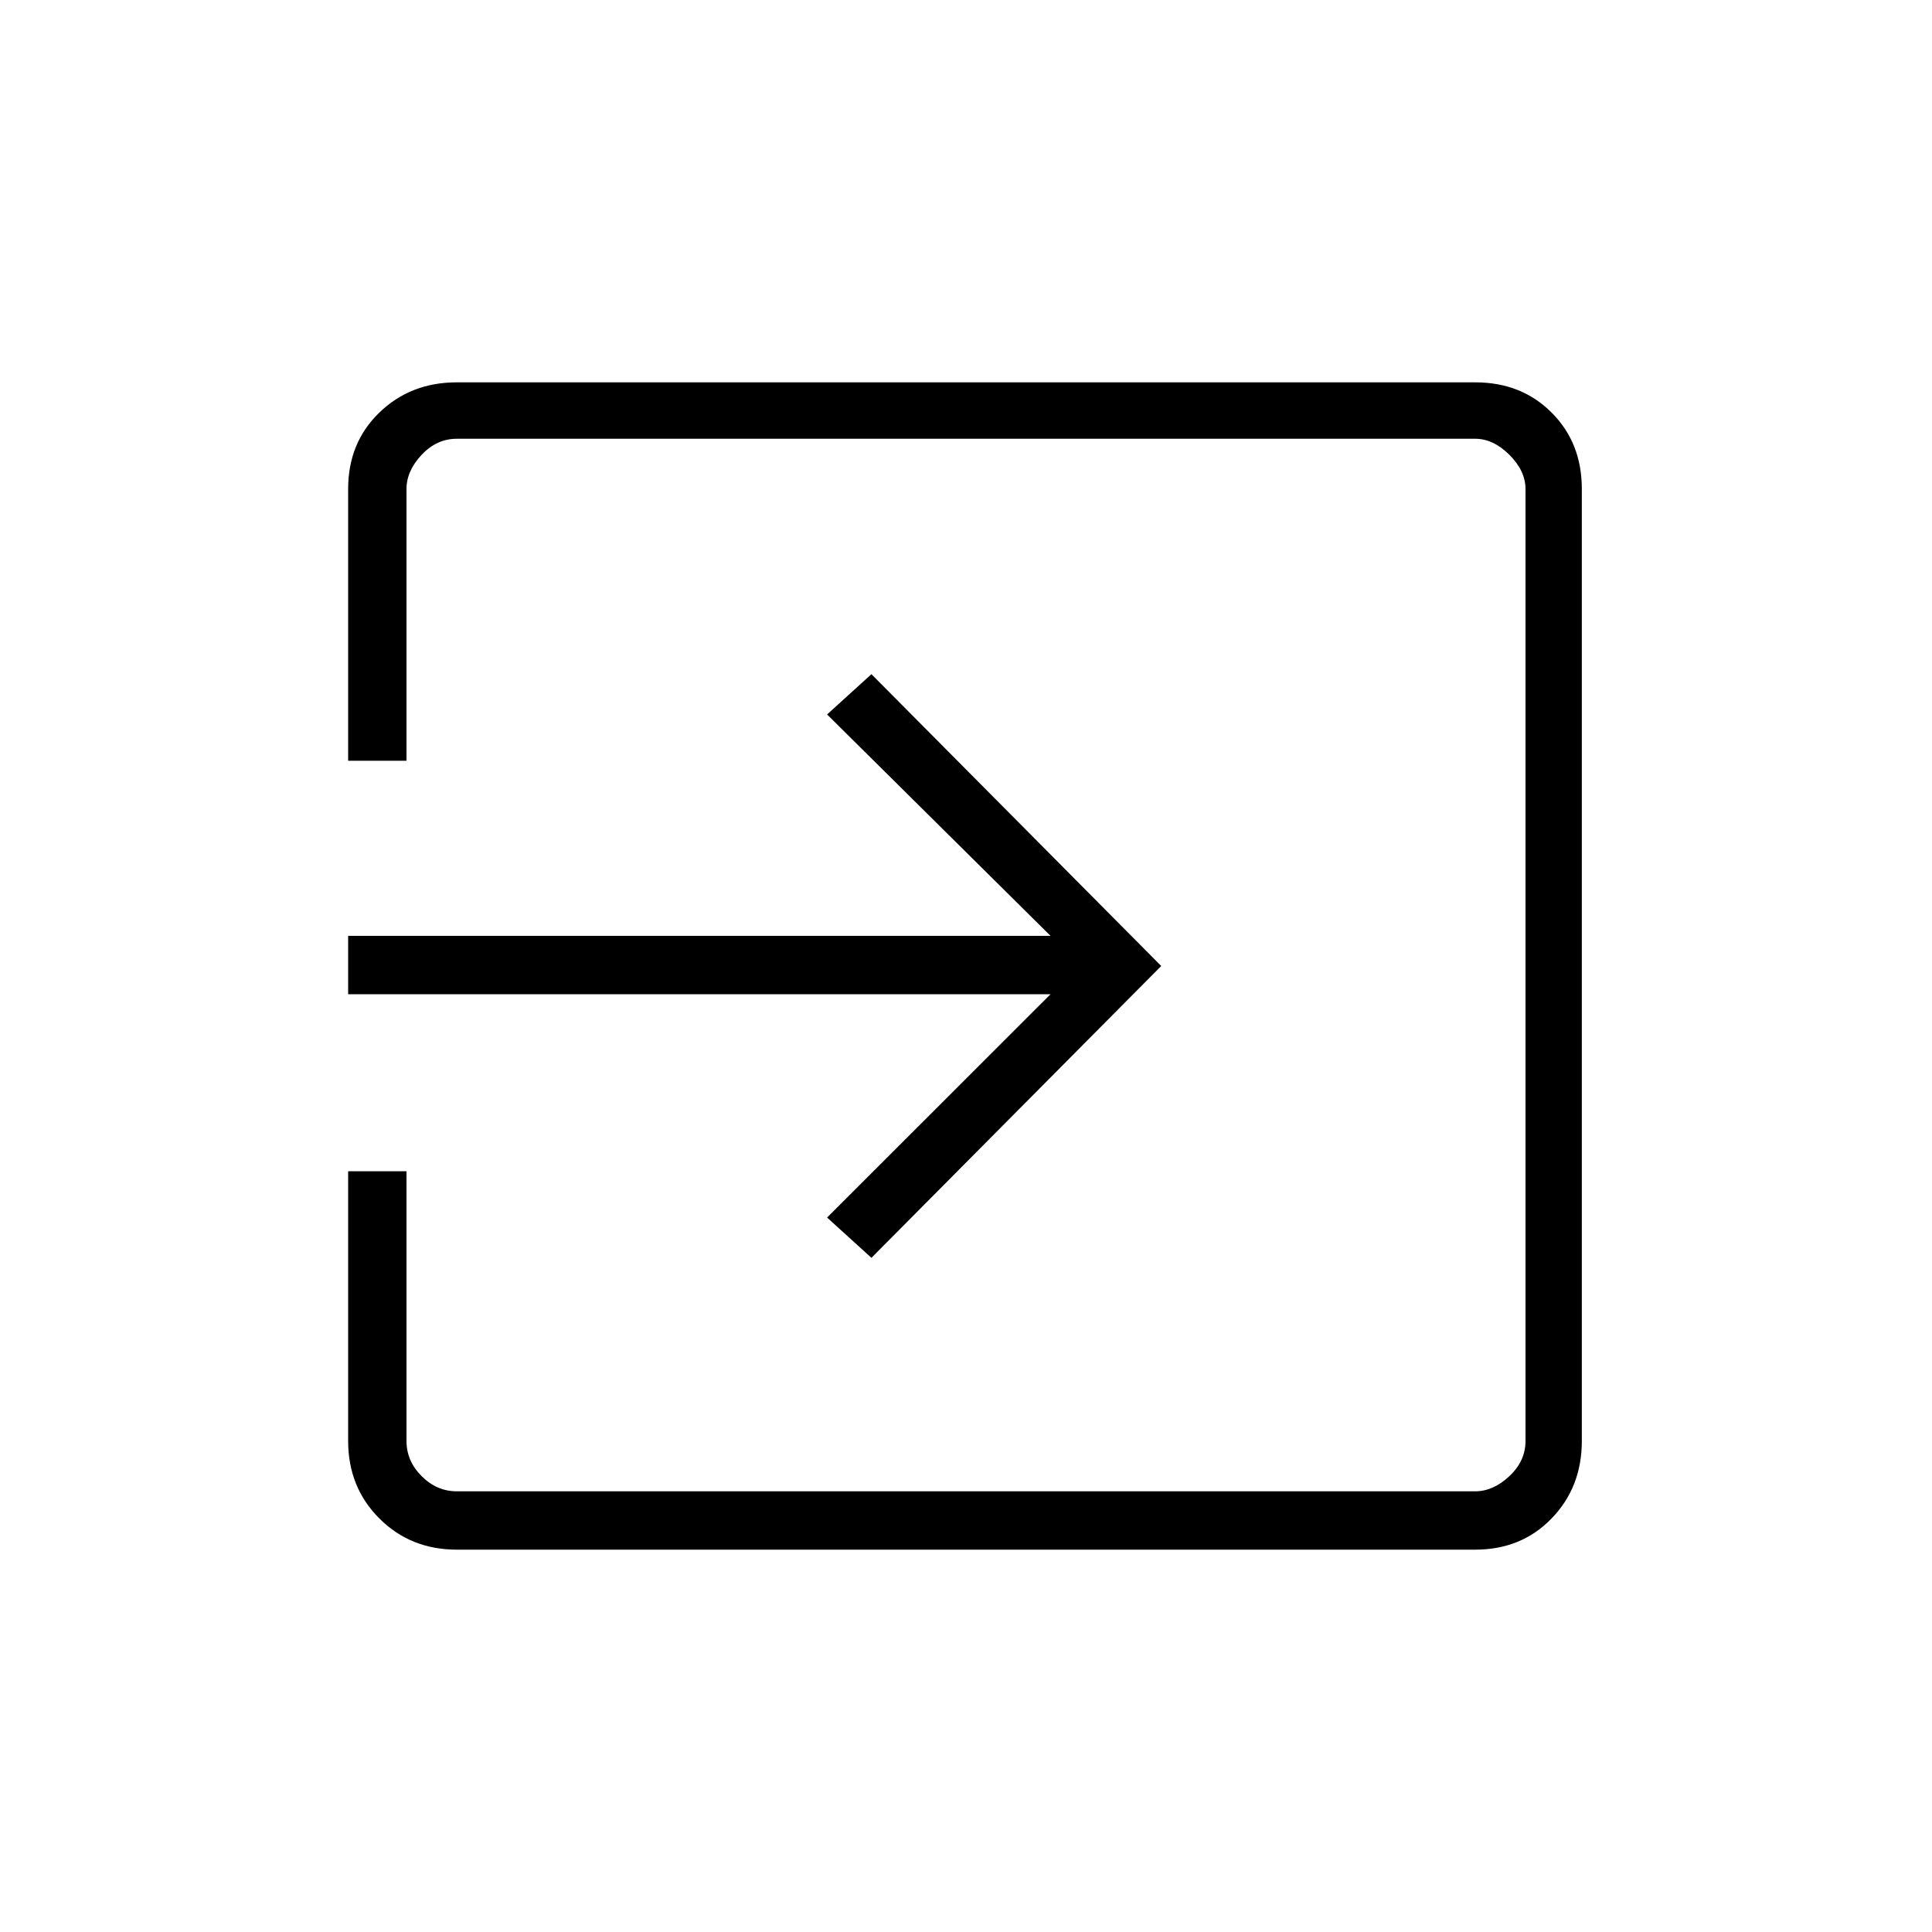 <svg xmlns="http://www.w3.org/2000/svg" height="20" width="20"><path d="M4.729 16.042q-.479 0-.802-.323-.323-.323-.323-.802v-2.792h.604v2.792q0 .208.157.364.156.157.364.157h10.542q.187 0 .354-.157.167-.156.167-.364V5.062q0-.187-.167-.354-.167-.166-.354-.166H4.729q-.208 0-.364.166-.157.167-.157.354v2.813h-.604V5.062q0-.479.323-.791.323-.313.802-.313h10.542q.479 0 .791.313.313.312.313.791v9.855q0 .479-.313.802-.312.323-.791.323Zm4.292-3.021-.459-.417 2.313-2.312H3.604v-.604h7.271L8.562 7.396l.459-.417 3 3.021Z"/></svg>